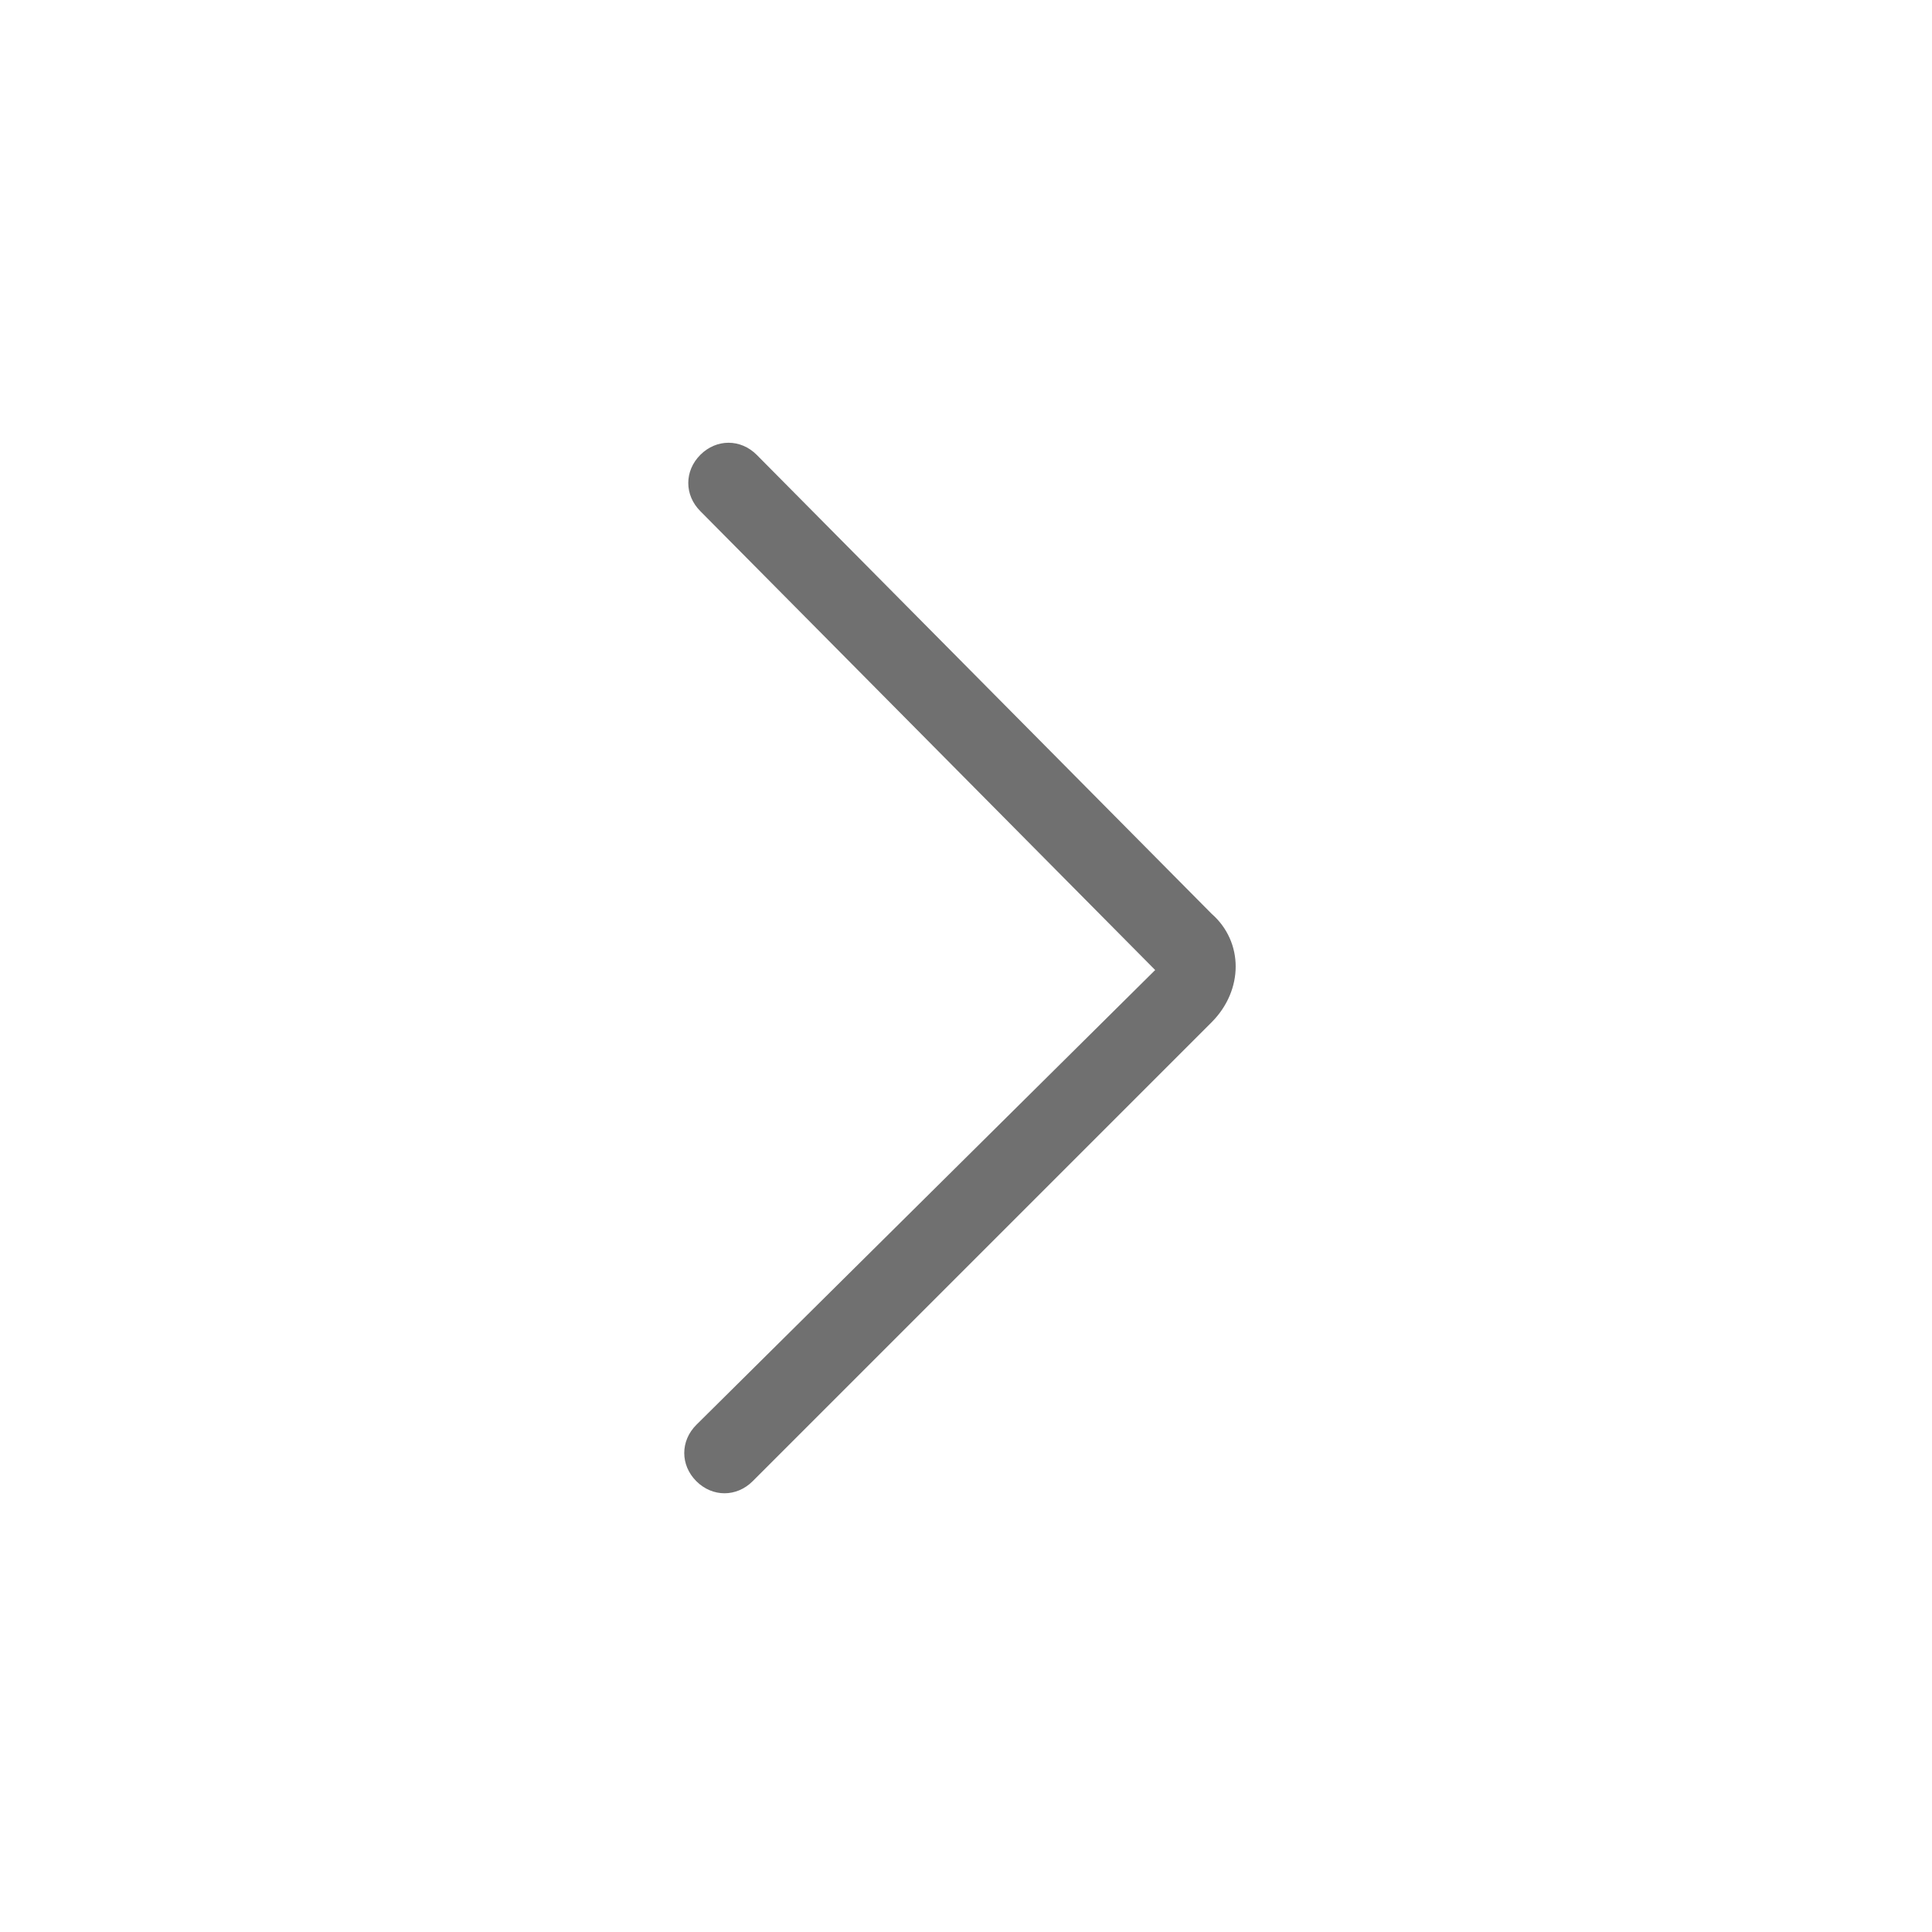 <?xml version="1.0" standalone="no"?><!DOCTYPE svg PUBLIC "-//W3C//DTD SVG 1.1//EN" "http://www.w3.org/Graphics/SVG/1.1/DTD/svg11.dtd"><svg t="1648985405441" class="icon" viewBox="0 0 1024 1024" version="1.1" xmlns="http://www.w3.org/2000/svg" p-id="8845" xmlns:xlink="http://www.w3.org/1999/xlink" width="200" height="200"><defs><style type="text/css">@font-face { font-family: feedback-iconfont; src: url("//at.alicdn.com/t/font_1031158_u69w8yhxdu.woff2?t=1630033759944") format("woff2"), url("//at.alicdn.com/t/font_1031158_u69w8yhxdu.woff?t=1630033759944") format("woff"), url("//at.alicdn.com/t/font_1031158_u69w8yhxdu.ttf?t=1630033759944") format("truetype"); }
</style></defs><path d="M612.267 514.133c0-2.133 0-2.133 0 0L369.067 755.2c-8.533 8.533-8.533 21.333 0 29.867 8.533 8.533 21.333 8.533 29.867 0l243.2-243.2c17.067-17.067 17.067-42.667 0-57.6L401.067 241.067c-8.533-8.533-21.333-8.533-29.867 0-8.533 8.533-8.533 21.333 0 29.867l241.067 243.2z" fill="#707070" p-id="8846"></path></svg>